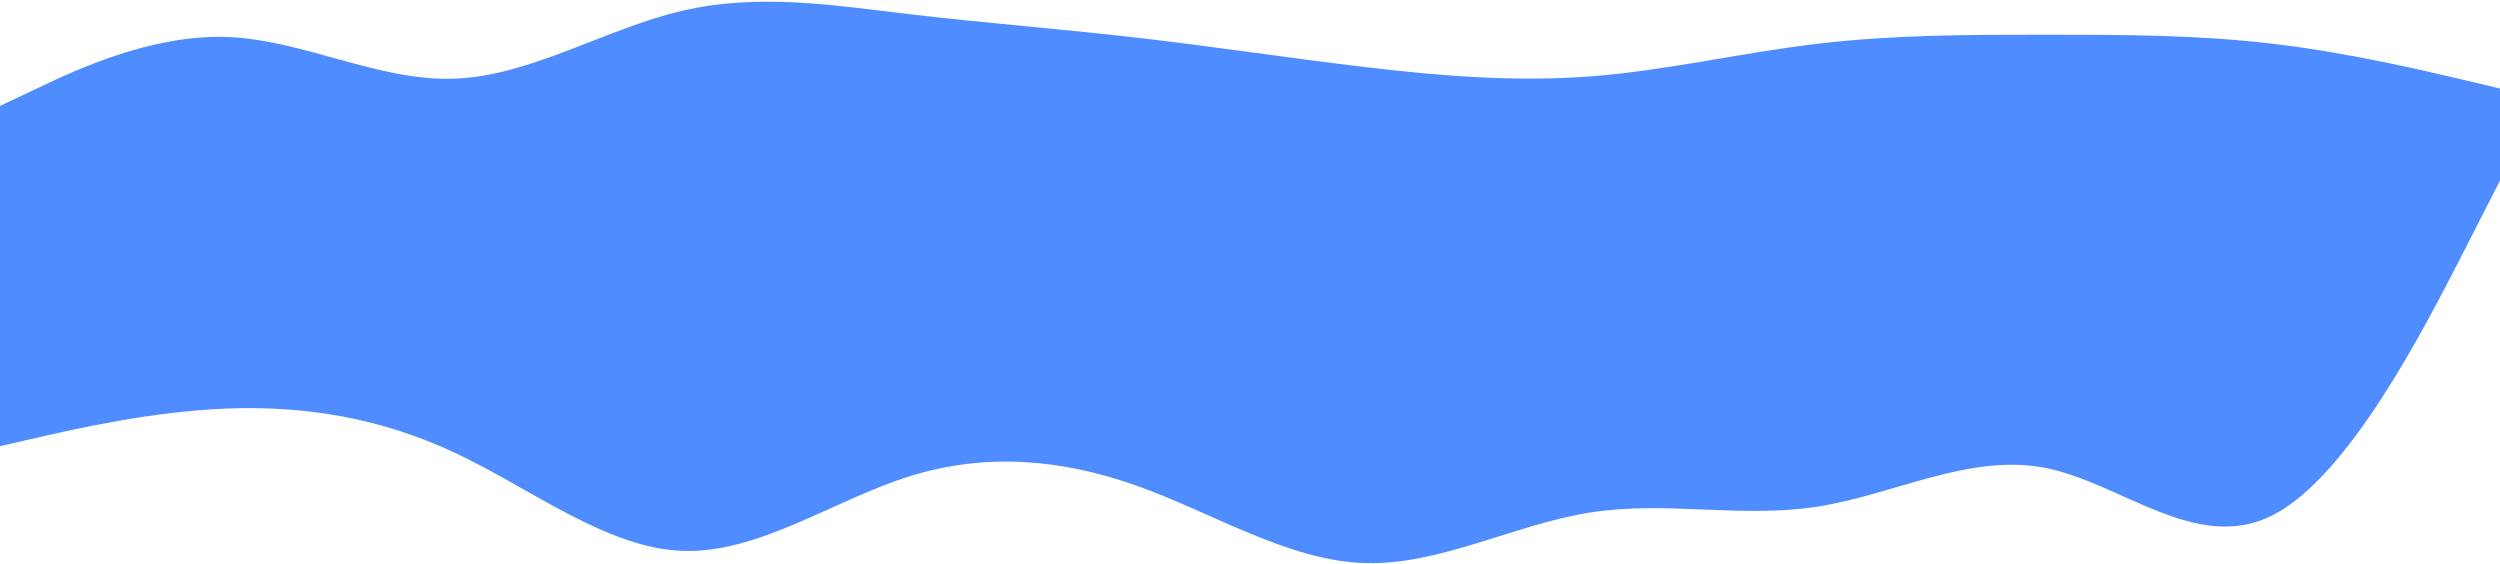<svg width="1440" height="325" viewBox="0 0 1440 325" fill="none" xmlns="http://www.w3.org/2000/svg">
<path d="M0 257L21.8 252C43.7 247 87.3 237 131 235.3C174.7 233.7 218.3 240.3 262 260.8C305.7 281.3 349.3 315.7 393 317.3C436.7 319 480.3 288 524 274.3C567.7 260.7 611.3 264.3 654.8 279.8C698.3 295.3 741.7 322.7 785.2 324.3C828.7 326 872.3 302 916 295.2C959.7 288.3 1003.3 298.7 1047 291.8C1090.7 285 1134.3 261 1178 269.5C1221.7 278 1265.3 319 1309 296.8C1352.7 274.7 1396.3 189.3 1418.2 146.7L1440 104V51L1418.2 45.8C1396.3 40.7 1352.7 30.3 1309 25.2C1265.3 20 1221.7 20 1178 20C1134.3 20 1090.7 20 1047 25.2C1003.3 30.3 959.7 40.7 916 44C872.3 47.3 828.7 43.7 785.2 38.5C741.7 33.3 698.3 26.7 654.8 21.7C611.3 16.7 567.7 13.3 524 8.2C480.3 3 436.7 -4 393 6.2C349.3 16.3 305.7 43.7 262 45.3C218.3 47 174.7 23 131 21.3C87.3 19.7 43.7 40.3 21.8 50.7L0 61V257Z" fill="#4F8CFF"/>
</svg>
